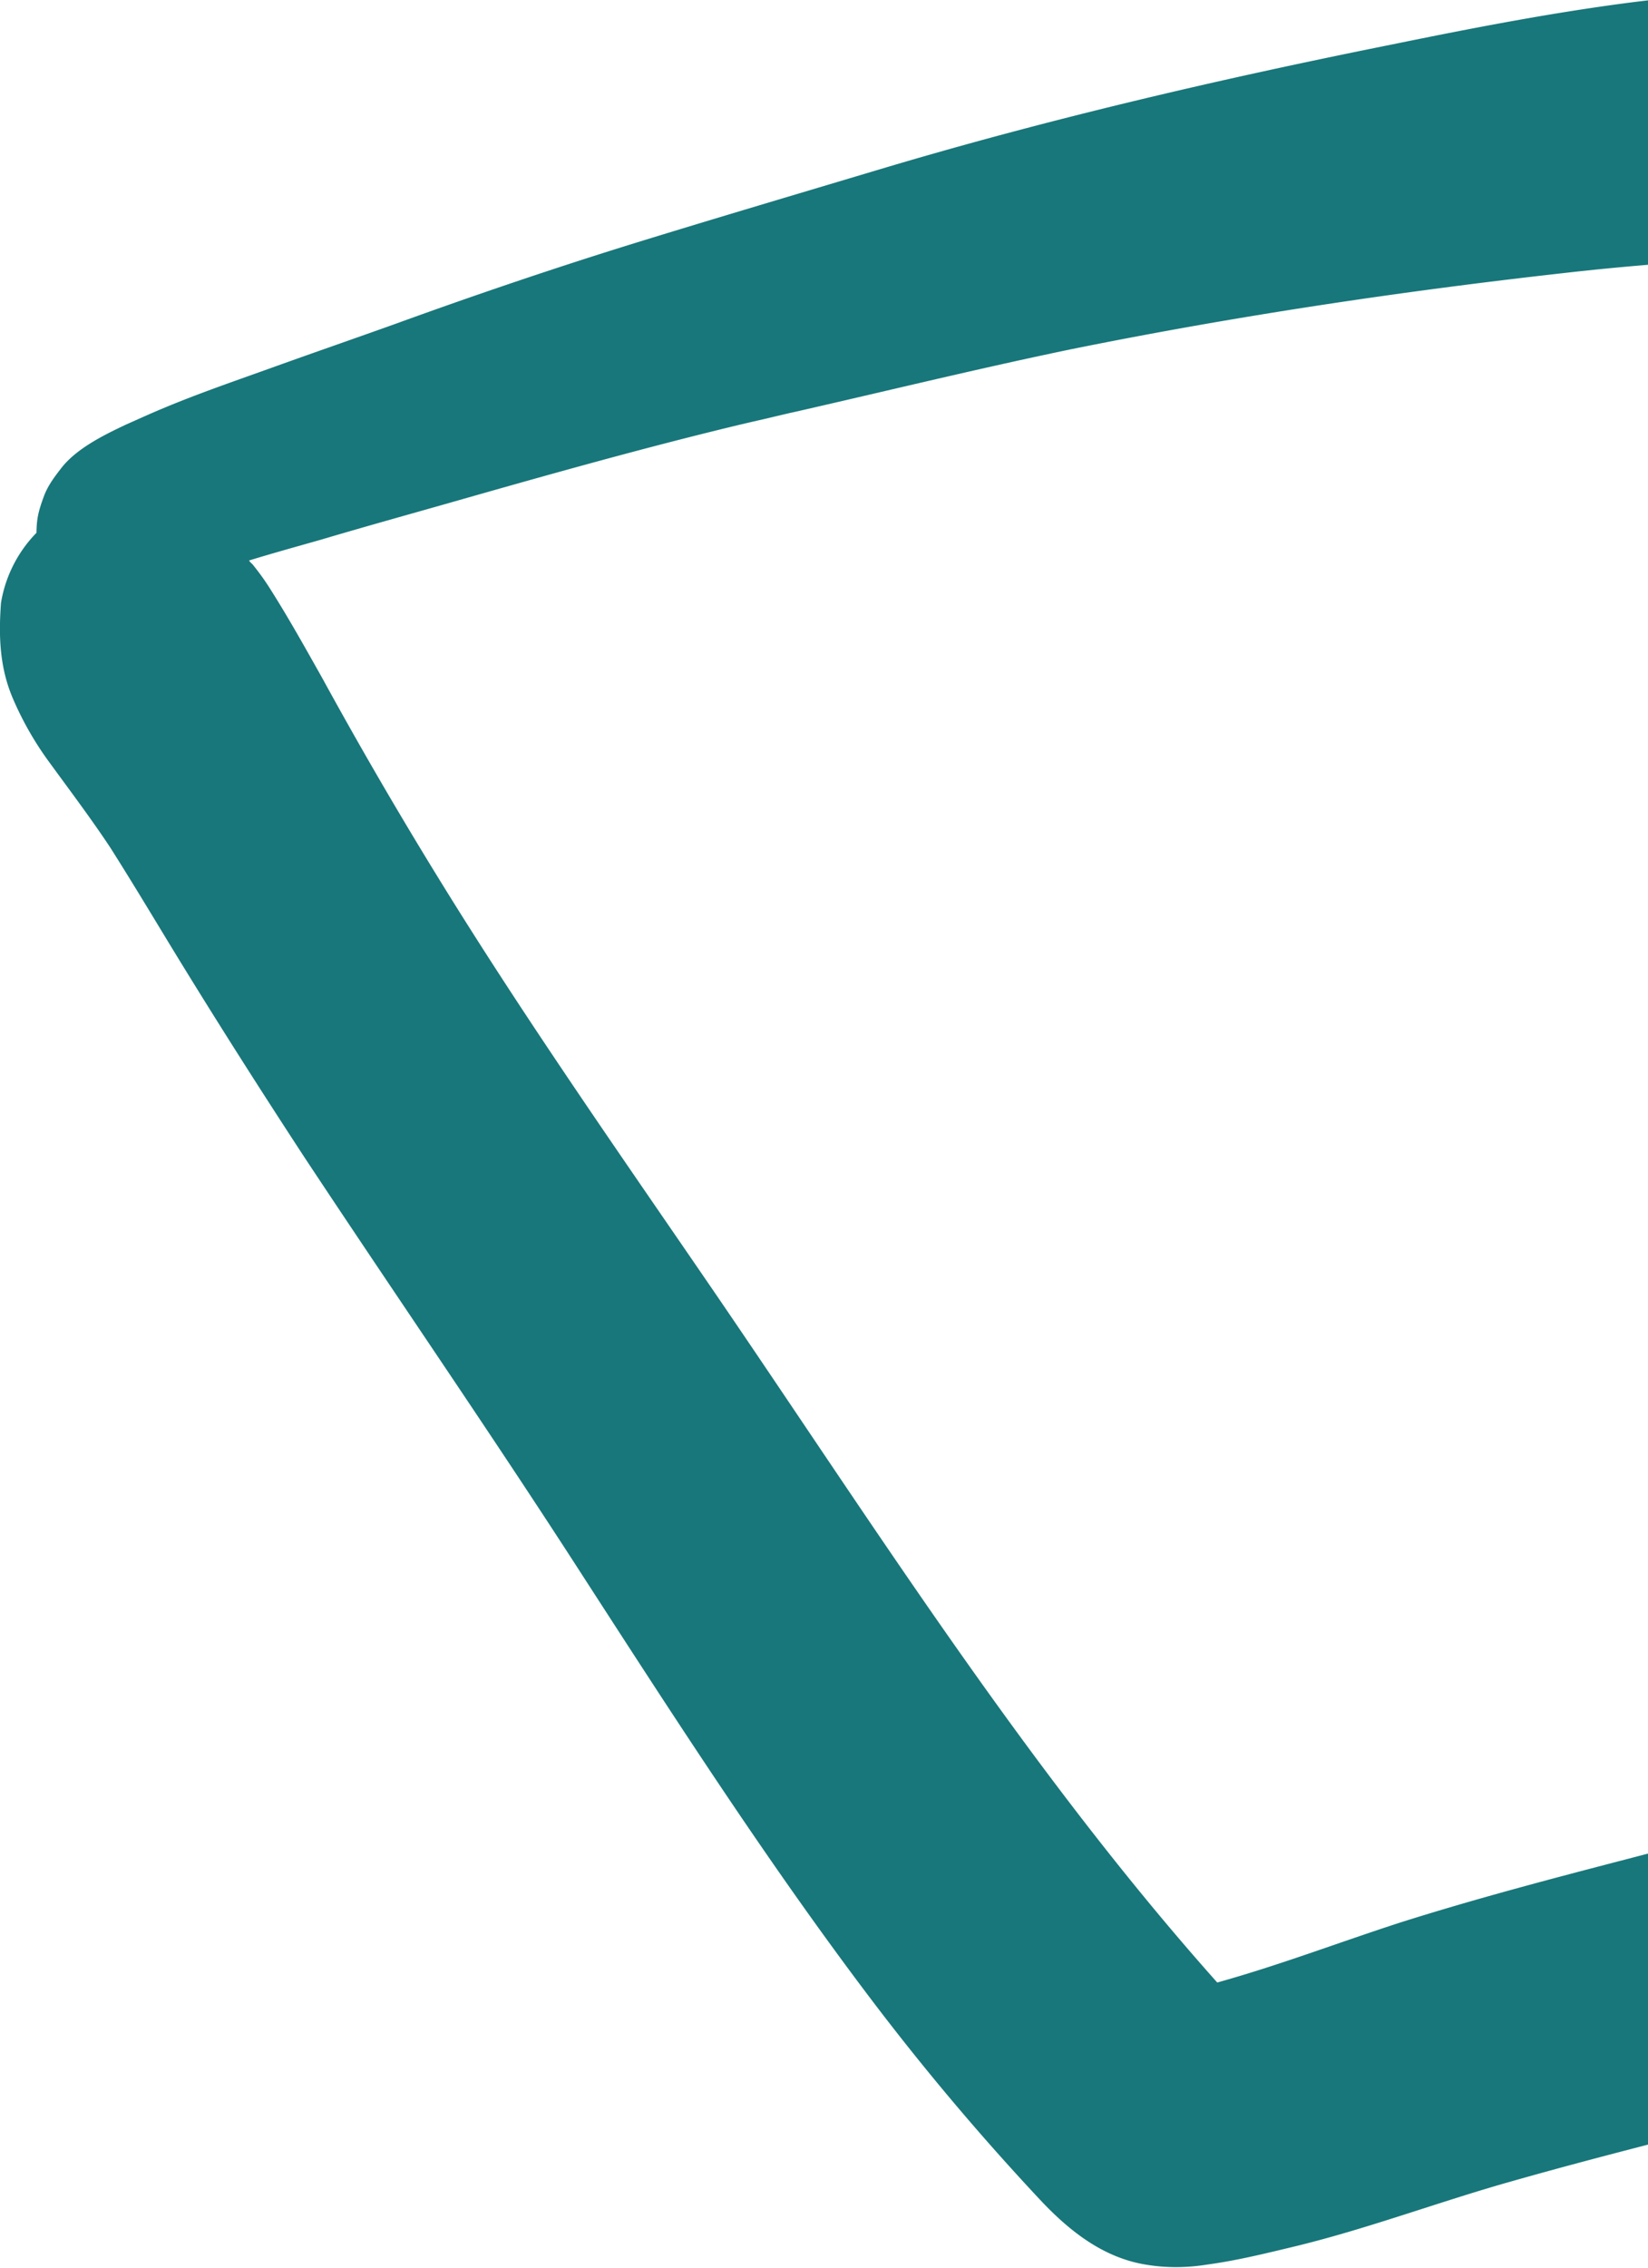 <svg xmlns="http://www.w3.org/2000/svg" width="418" height="575"><path fill="#18777A" fill-rule="evenodd" d="M800.42 399.37a61.66 61.66 0 01-5.31 8.3c-3.82 5.04-10.44 8.77-15.97 11.28-10.23 4.61-21.2 7.48-31.84 11.07-19.73 6.55-39.2 14.08-58.5 21.81-40.27 16.03-80.2 33.21-121.32 47.33-20.38 6.9-40.84 13.92-61.5 20.43-20.54 6.4-41.21 12.04-62.04 17.46-20.18 5.22-40.46 10.26-60.52 15.97-18.34 5.16-36.24 11.94-54.76 16.45-7.5 1.8-14.9 3.64-22.52 4.67-5 .8-10.05.87-15.03.08-10.86-1.61-19.38-8.22-26.68-15.85a636.82 636.82 0 01-44.84-53.29c-25.76-34.22-48.97-70.29-72.2-106.21-22.9-35.52-46.9-70.27-70.19-105.49-11.79-18.03-23.29-36.1-34.48-54.49-4.9-8.07-9.73-16.1-14.81-24.1-4.85-7.31-10.18-14.37-15.39-21.52a81.46 81.46 0 01-9.2-16.06c-3.45-7.99-3.68-15.96-3.07-24.36a33.13 33.13 0 019-17.77c.06-3.48.4-5.26 1.93-9.38.97-2.57 2.6-4.75 4.19-6.8 3.88-5.17 11.11-8.67 16.7-11.31C35 106.3 38 104.92 41 103.67c9.49-4 19.25-7.31 28.93-10.8 10.11-3.63 20.2-7.12 30.31-10.74 20.3-7.37 40.67-14.28 61.29-20.66 20.45-6.3 41.04-12.39 61.53-18.52 42.76-12.79 86.37-22.93 130.13-31.7 20.3-4.15 40.74-8.11 61.26-10.73a432.13 432.13 0 0155.25-3.27c7.47-.06 14.9.16 22.3.96 4.68.53 9.05 1.68 13.5 3.6 8.44 3.36 14.33 10.76 19.69 17.83 6.24 8.12 11.99 16.64 17.81 25.04 6.3 9.01 12.57 18.02 18.8 27.16 24.18 34.96 49.75 68.81 76.28 102 26.9 33.76 53.48 67.83 81 101.08a3715.69 3715.69 0 0041.4 48.83c10.92 12.45 22.25 24.61 33.2 37.07 3.28 3.68 5.12 7.27 7.47 11.93 3.22 6.58 3.22 16.37.6 23.6a23.53 23.53 0 01-1.33 3.02zM355.2 487.4c18.9-5.98 38.22-11.07 57.43-16.06 20.79-5.44 41.64-10.7 62.22-16.8a2810.5 2810.5 0 0064.14-20.04c36.68-11.92 72.65-25.71 108.7-39.18a2124.55 2124.55 0 0154.15-19.3c5.94-2.07 11.88-3.85 17.89-5.76a41.1 41.1 0 01-2.45-2.93c-13.49-16.16-26.94-32.45-40.42-48.6-27.17-32.83-53.3-66.45-80.08-99.57-22.73-28.29-45.4-56.55-67.15-85.5-10.04-13.59-19.74-27.35-29.67-40.9-7.13-9.9-14.12-20.04-21.66-29.65-7.68.57-15.43.96-23.1 1.38-19.36 1.28-38.6 2.46-57.86 4.66-42.09 4.7-84.18 11-125.69 19.4-25.81 5.36-51.33 11.7-76.93 17.44 2.2-.52 4.45-1.02 6.66-1.52-5.05 1.23-10.07 2.32-15.14 3.54-23.38 5.66-46.5 12.15-69.7 18.76-11.68 3.34-23.33 6.55-35.04 10.03-6.08 1.73-12.24 3.43-18.33 5.3.24.38.52.64.81.89a62.08 62.08 0 014.8 6.71c4.56 7.21 8.74 14.72 12.88 22.07a1152.74 1152.74 0 0029.84 51.33c22.38 36.34 47 71.3 71.07 106.5 40.2 58.9 78.56 119.61 126.17 173.02 15.7-4.36 30.96-10.2 46.46-15.22z"/></svg>